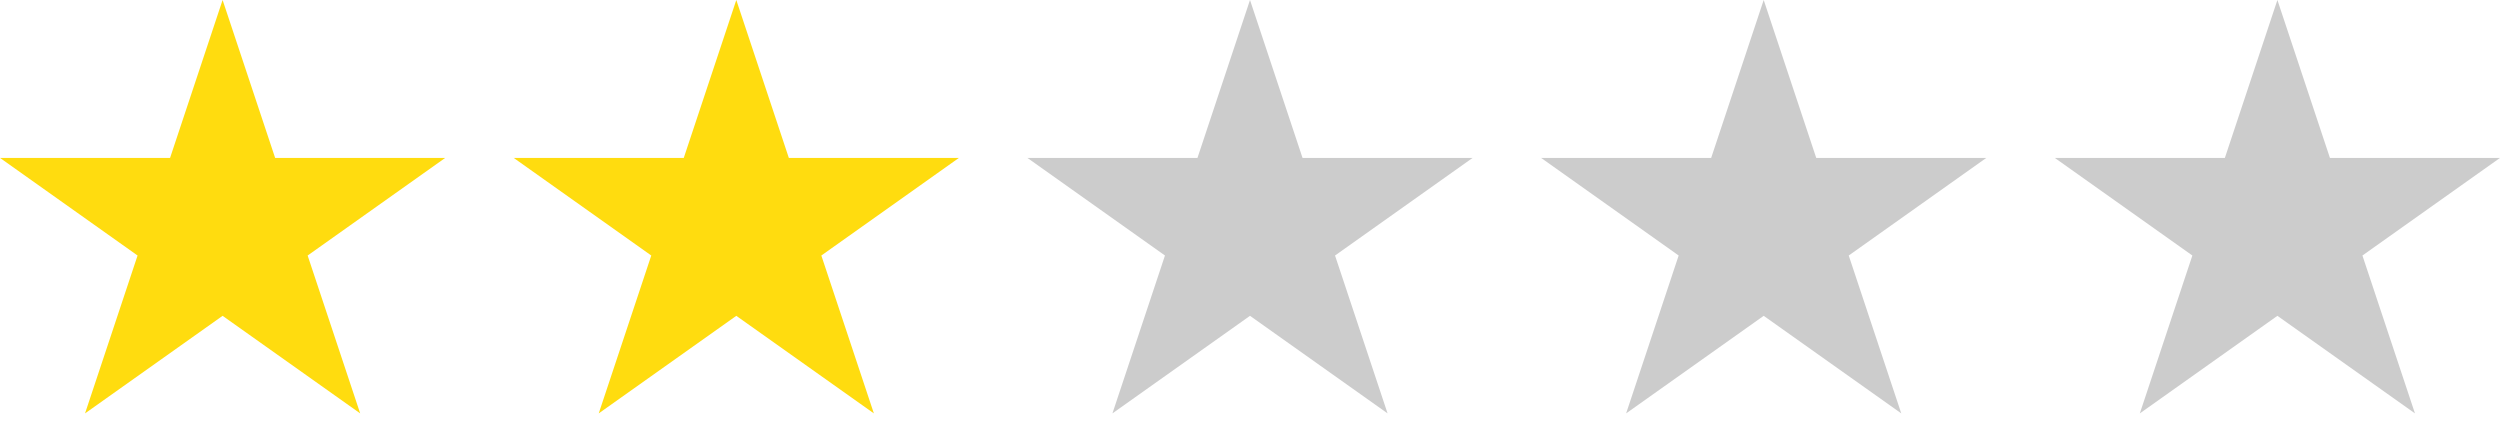 <svg width="73" height="13" viewBox="0 0 73 13" fill="none" xmlns="http://www.w3.org/2000/svg">
<path d="M6.5 0L8.034 4.611H13L8.983 7.461L10.517 12.071L6.5 9.222L2.483 12.071L4.017 7.461L0 4.611H4.966L6.5 0Z" fill="#FFDC0F"/>
<path d="M21.5 0L23.034 4.611H28L23.983 7.461L25.517 12.071L21.5 9.222L17.483 12.071L19.017 7.461L15 4.611H19.966L21.5 0Z" fill="#FFDC0F"/>
<path d="M36.5 0L38.034 4.611H43L38.983 7.461L40.517 12.071L36.5 9.222L32.483 12.071L34.017 7.461L30 4.611H34.966L36.5 0Z" fill="#CCCCCC"/>
<path d="M51.5 0L53.034 4.611H58L53.983 7.461L55.517 12.071L51.5 9.222L47.483 12.071L49.017 7.461L45 4.611H49.966L51.5 0Z" fill="#CCCCCC"/>
<path d="M66.5 0L68.034 4.611H73L68.983 7.461L70.517 12.071L66.5 9.222L62.483 12.071L64.017 7.461L60 4.611H64.966L66.5 0Z" fill="#CCCCCC"/>
</svg>
